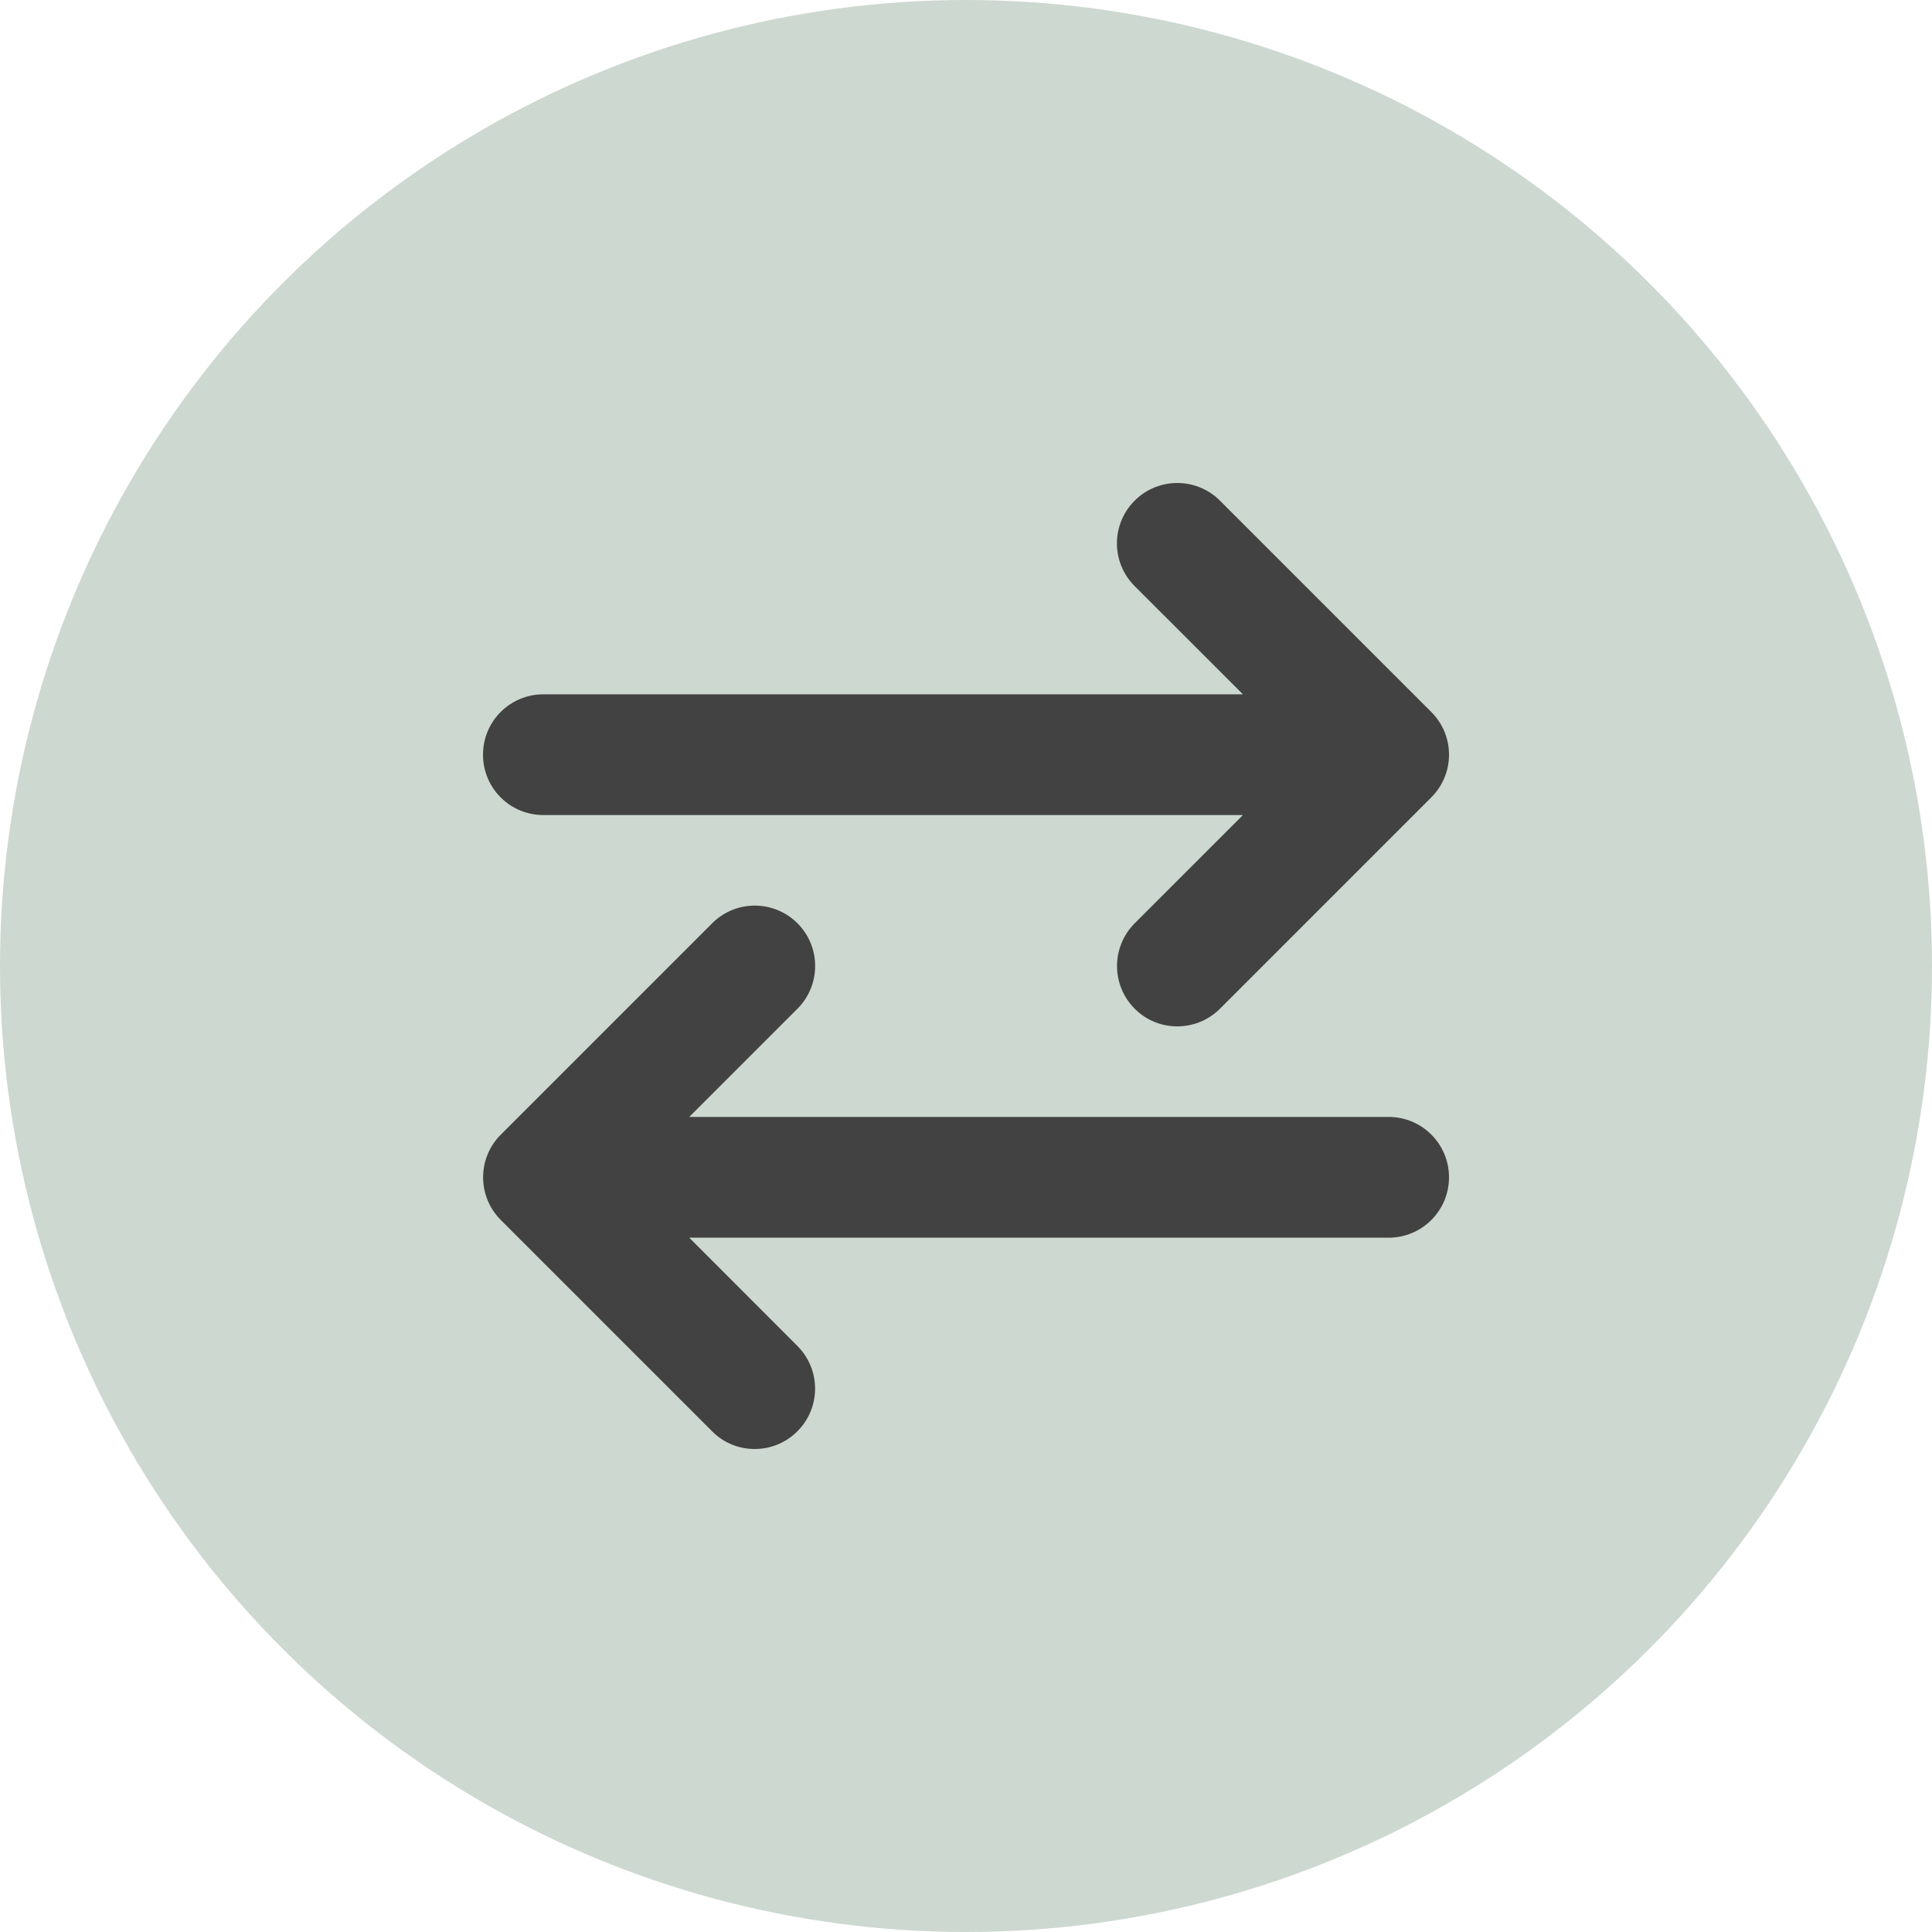 <svg width="32" height="32" viewBox="0 0 32 32" fill="none" xmlns="http://www.w3.org/2000/svg">
<circle cx="16" cy="16" r="16" transform="rotate(-90 16 16)" fill="#CDD8D0"/>
<path d="M9 13.5H20.587L18.794 15.293C18.404 15.684 18.404 16.317 18.794 16.707C18.988 16.903 19.244 17 19.5 17C19.756 17 20.012 16.902 20.207 16.707L23.707 13.207C24.098 12.816 24.098 12.184 23.707 11.793L20.207 8.293C19.816 7.902 19.183 7.902 18.793 8.293C18.402 8.684 18.402 9.316 18.793 9.707L20.587 11.5H9C8.447 11.5 8 11.947 8 12.5C8 13.053 8.447 13.5 9 13.5ZM23 18.5H11.416L13.209 16.707C13.599 16.316 13.599 15.683 13.209 15.293C12.818 14.902 12.185 14.902 11.795 15.293L8.295 18.793C7.904 19.183 7.904 19.816 8.295 20.207L11.795 23.707C11.988 23.903 12.244 24 12.5 24C12.756 24 13.012 23.902 13.207 23.707C13.598 23.316 13.598 22.684 13.207 22.293L11.416 20.5H23C23.553 20.5 24 20.053 24 19.5C24 18.947 23.553 18.5 23 18.5Z" fill="#424242"/>
</svg>
